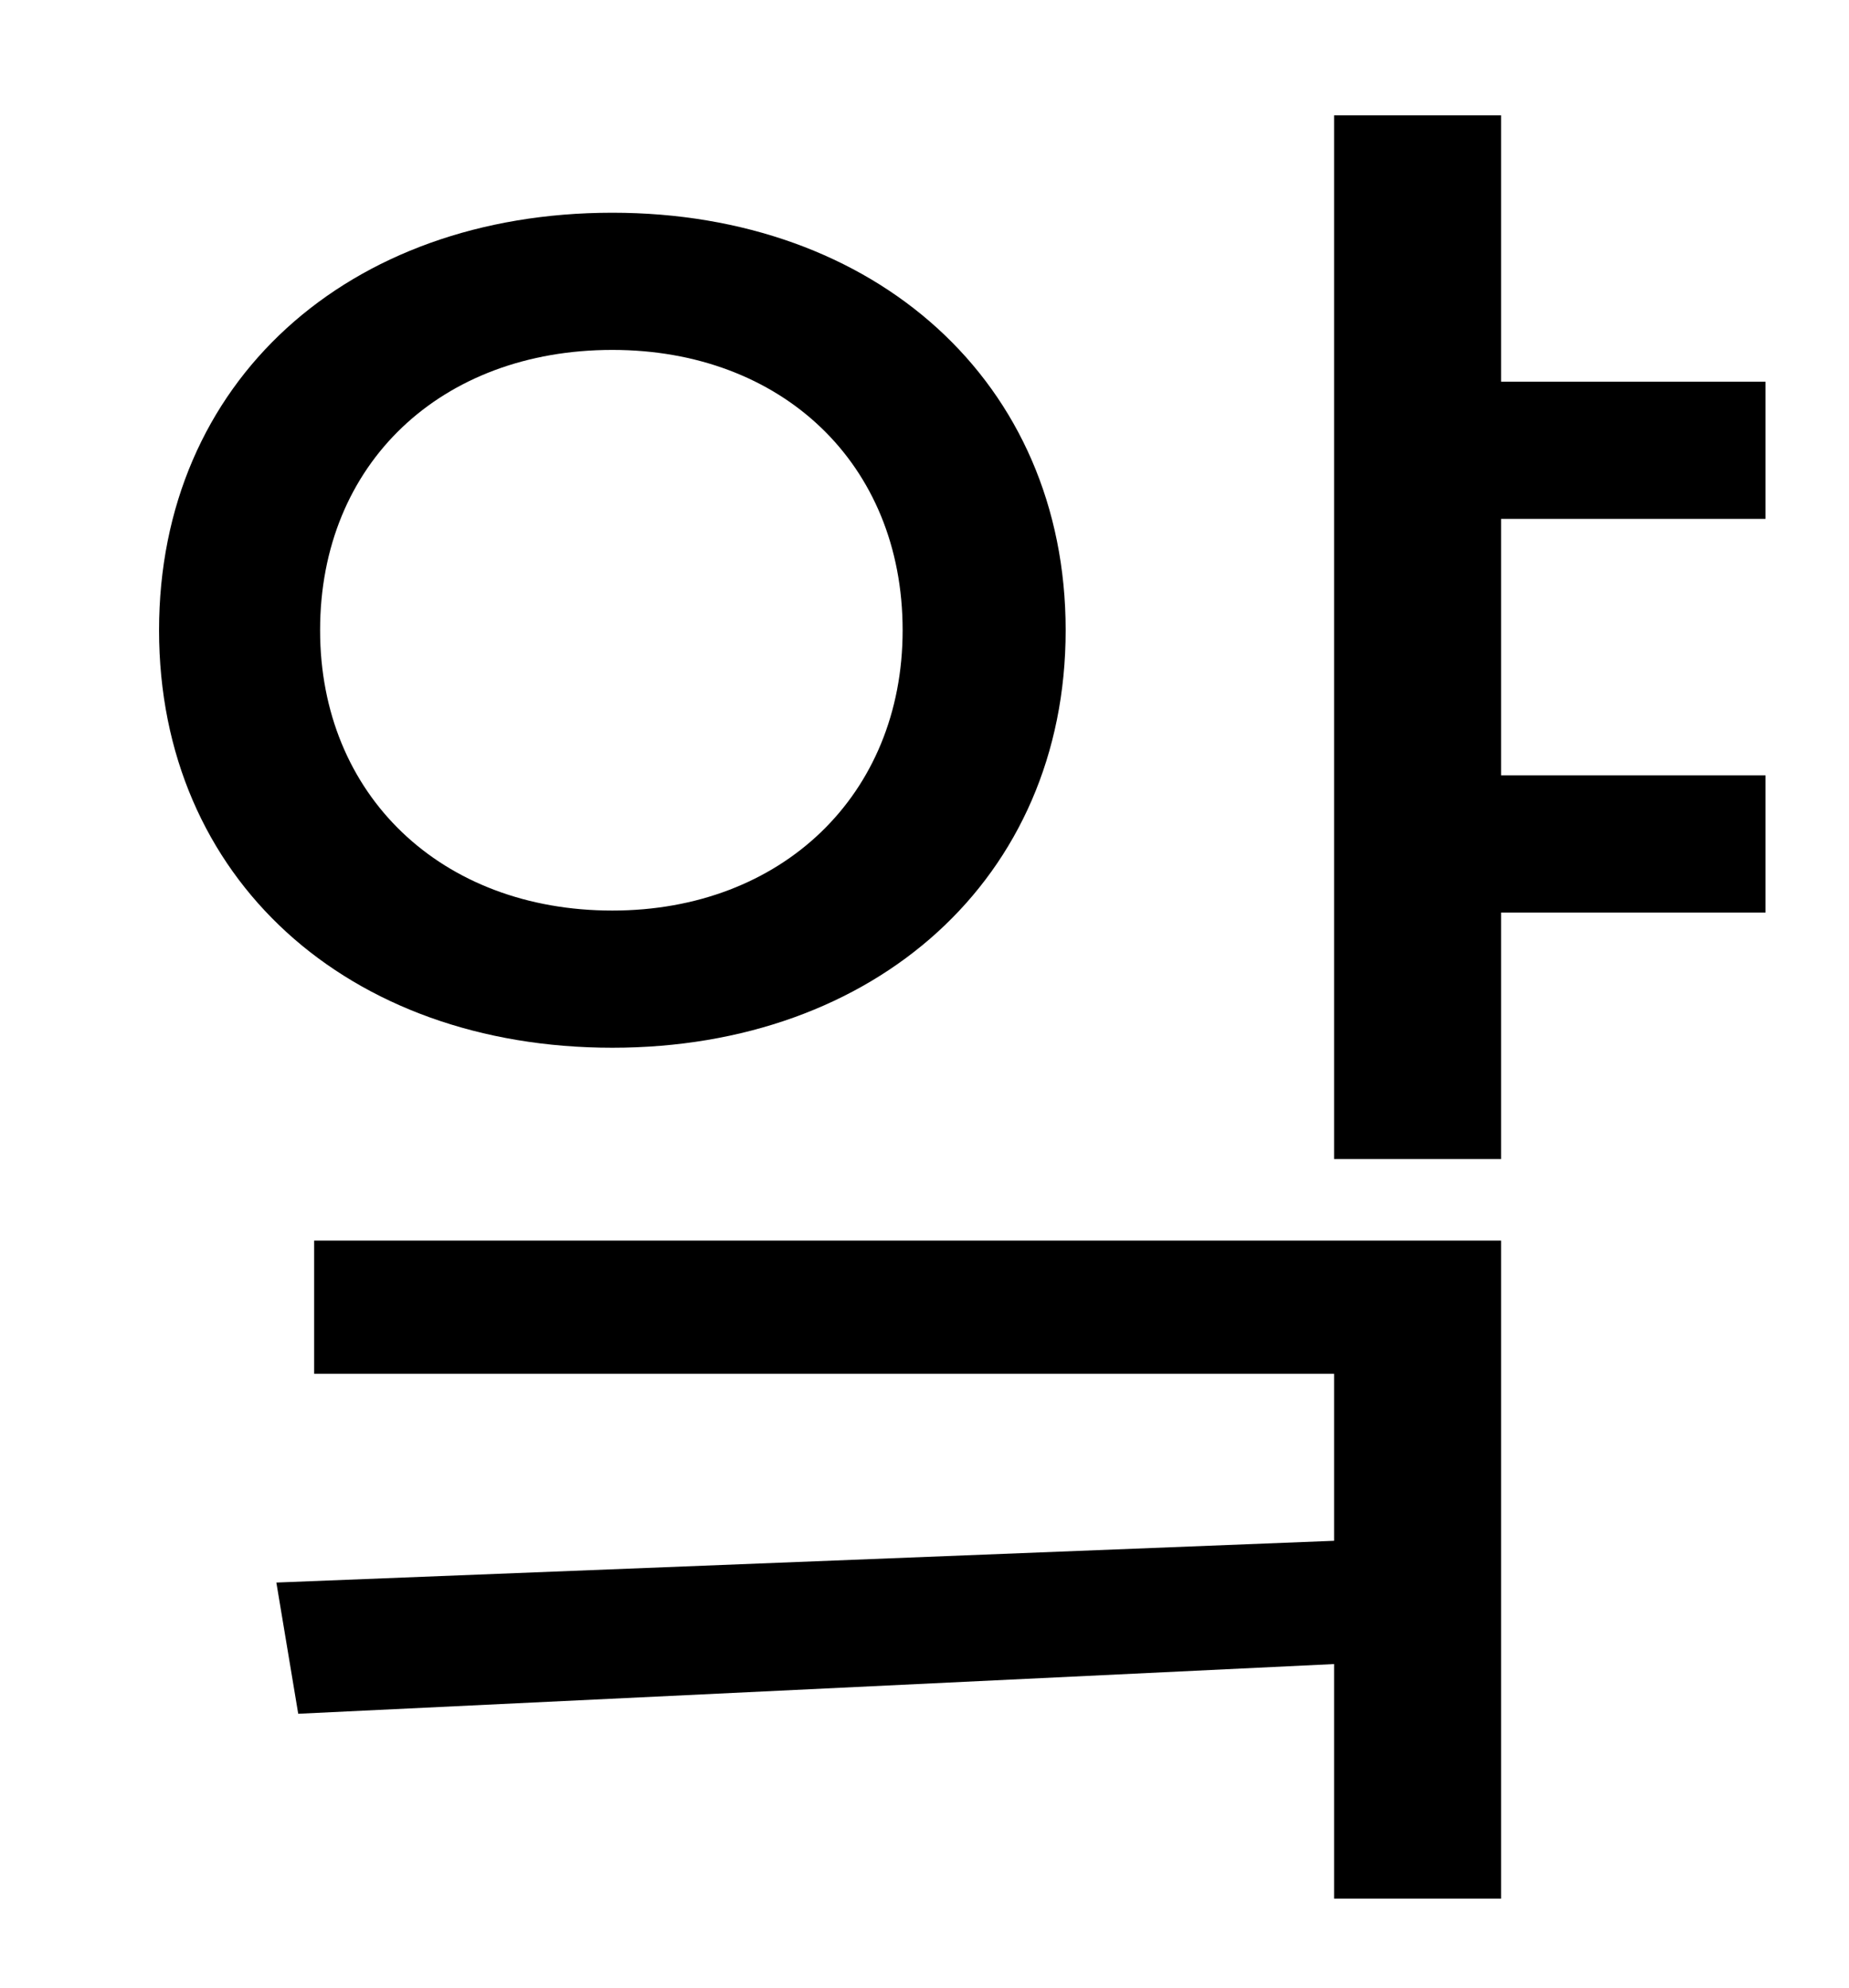 <?xml version="1.0" standalone="no"?>
<!DOCTYPE svg PUBLIC "-//W3C//DTD SVG 1.1//EN" "http://www.w3.org/Graphics/SVG/1.1/DTD/svg11.dtd" >
<svg xmlns="http://www.w3.org/2000/svg" xmlns:xlink="http://www.w3.org/1999/xlink" version="1.1" viewBox="-10 0 930 1000">
   <path fill="currentColor"
d="M151 317c0 83 61 141 147 141c85 0 146 -58 146 -141c0 -84 -61 -141 -146 -141c-86 0 -147 57 -147 141zM526 317c0 125 -96 210 -228 210c-133 0 -228 -85 -228 -210s95 -210 228 -210c132 0 228 85 228 210zM148 691v-67h597v331h-84v-118l-521 25l-11 -66l532 -21
v-84h-513zM878 261h-133v129h133v69h-133v124h-84v-525h84v134h133v69z" />
</svg>

